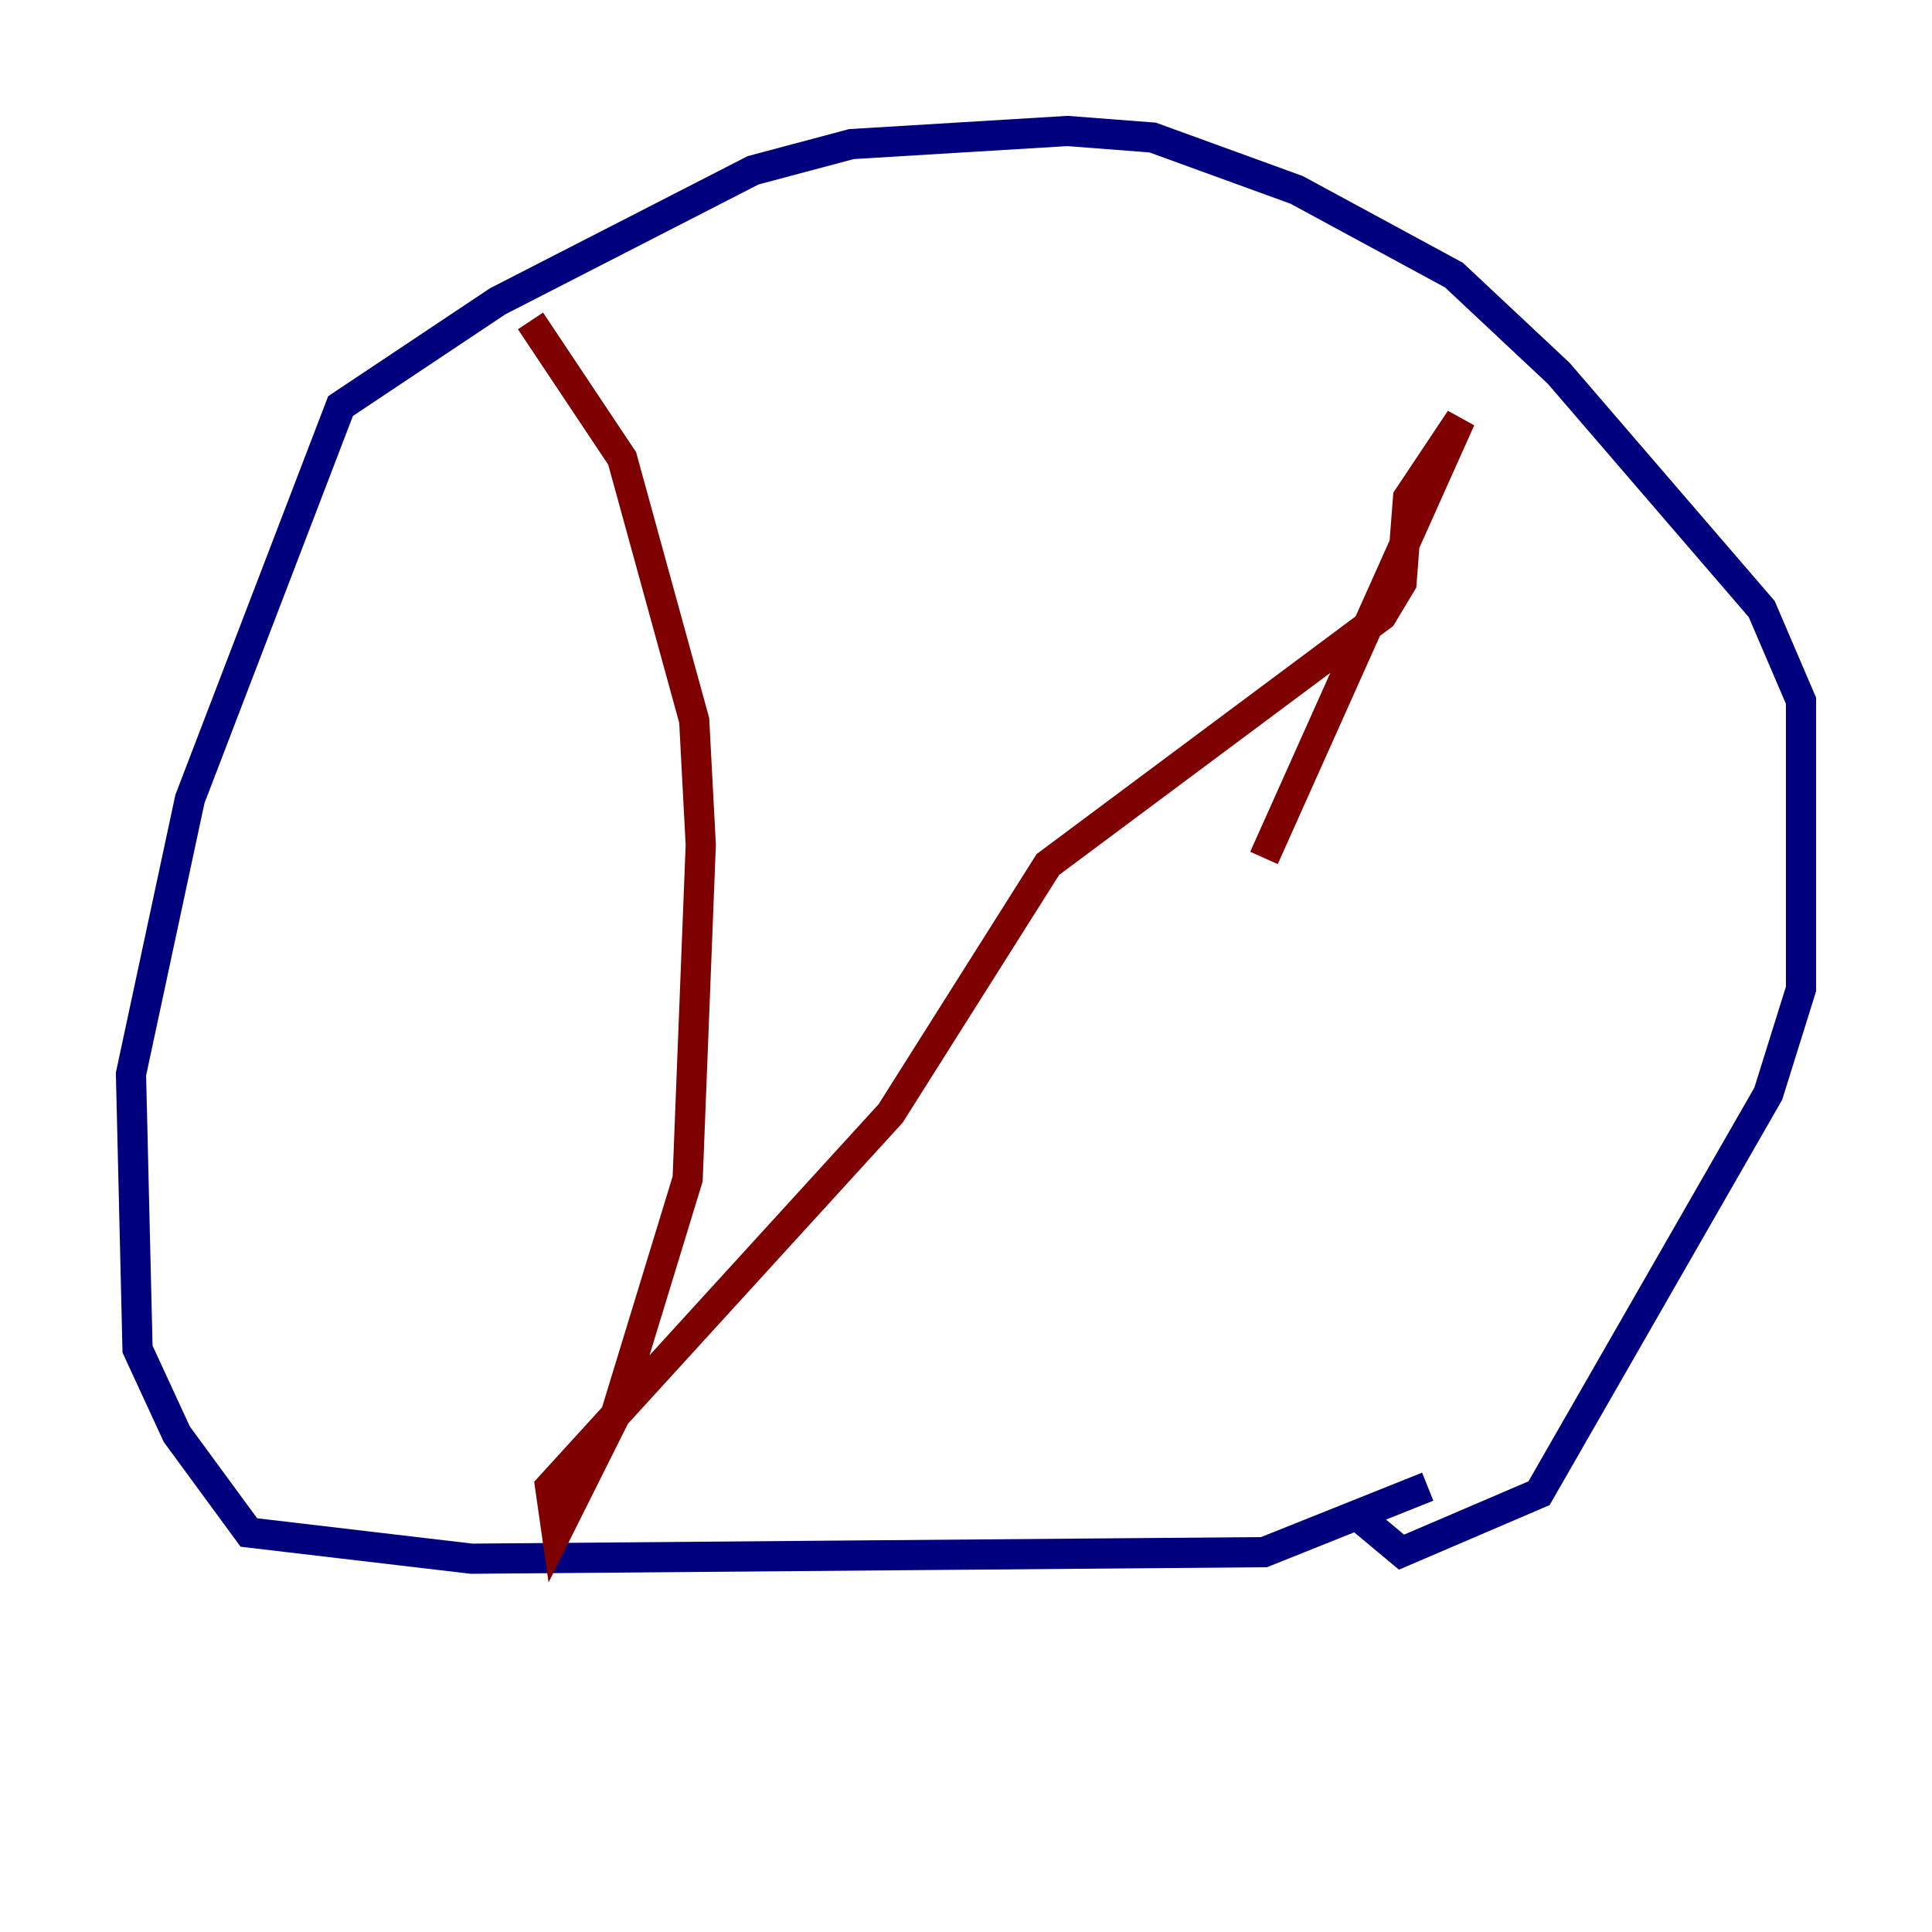 <?xml version="1.0" encoding="utf-8" ?>
<svg baseProfile="tiny" height="128" version="1.2" viewBox="0,0,128,128" width="128" xmlns="http://www.w3.org/2000/svg" xmlns:ev="http://www.w3.org/2001/xml-events" xmlns:xlink="http://www.w3.org/1999/xlink"><defs /><polyline fill="none" points="94.59,98.495 83.742,102.834 31.241,103.268 16.488,101.532 11.715,95.024 9.112,89.383 8.678,71.159 12.583,52.936 22.563,26.902 32.976,19.959 49.898,11.281 56.407,9.546 70.725,8.678 76.366,9.112 85.912,12.583 96.325,18.224 103.268,24.732 116.719,40.352 119.322,46.427 119.322,65.519 117.153,72.461 101.966,98.929 92.854,102.834 90.251,100.664" stroke="#00007f" stroke-width="2" /><polyline fill="none" points="35.146,21.261 41.22,30.373 45.993,47.729 46.427,55.973 45.559,78.102 40.786,93.722 36.881,101.532 36.447,98.495 59.01,73.763 69.424,57.275 91.552,40.786 92.854,38.617 93.288,32.976 96.759,27.77 83.742,56.841" stroke="#7f0000" stroke-width="2" /></svg>